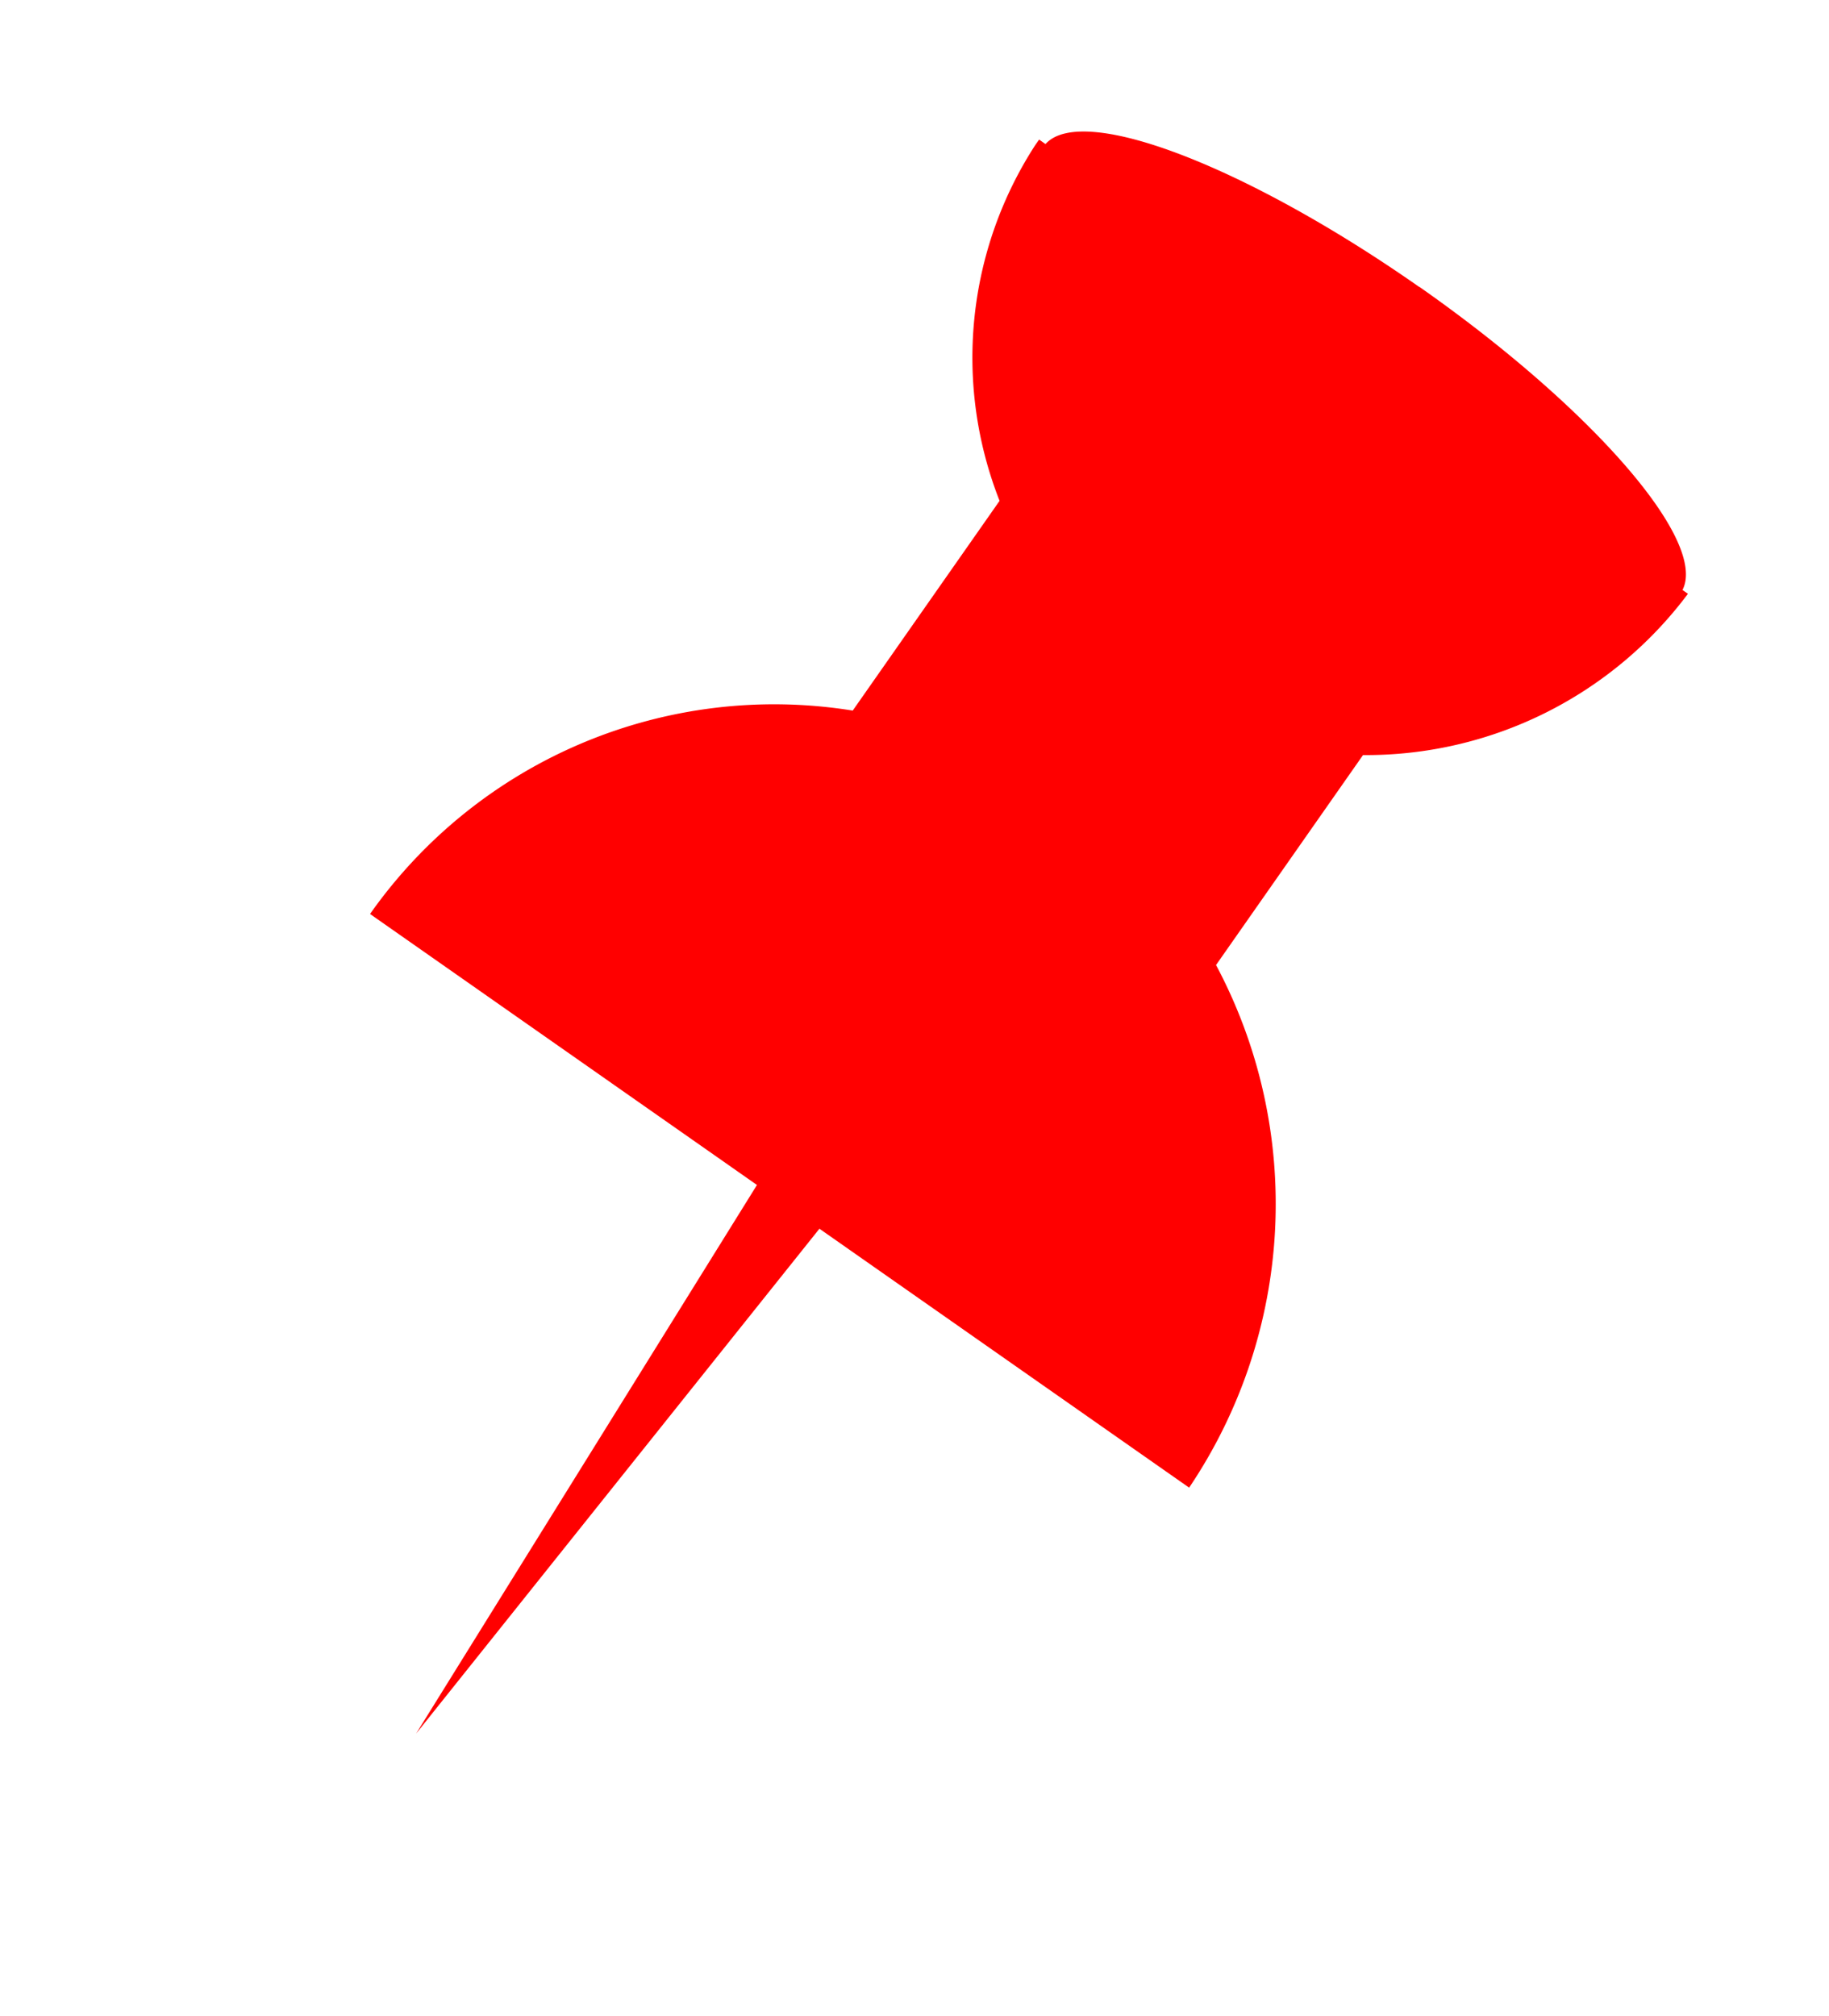 <svg xmlns="http://www.w3.org/2000/svg" width="23.411" height="25.803" viewBox="0 0 23.411 25.803"><g transform="translate(-477.094 -398.658) rotate(35)"><path d="M636.462,45.5c-2.662,0-4.884.538-4.969,1.246h-.1v.085h0a5,5,0,0,0,2.237,3.992V54.1a6.327,6.327,0,0,0-3.568,5.676h6.046l.453,8.253.523-8.253h5.777a6.5,6.5,0,0,0-3.554-5.676V50.82a5.143,5.143,0,0,0,2.223-4.076h-.085c-.1-.709-2.322-1.246-4.983-1.246Z" fill="red" fill-rule="evenodd"/></g></svg>